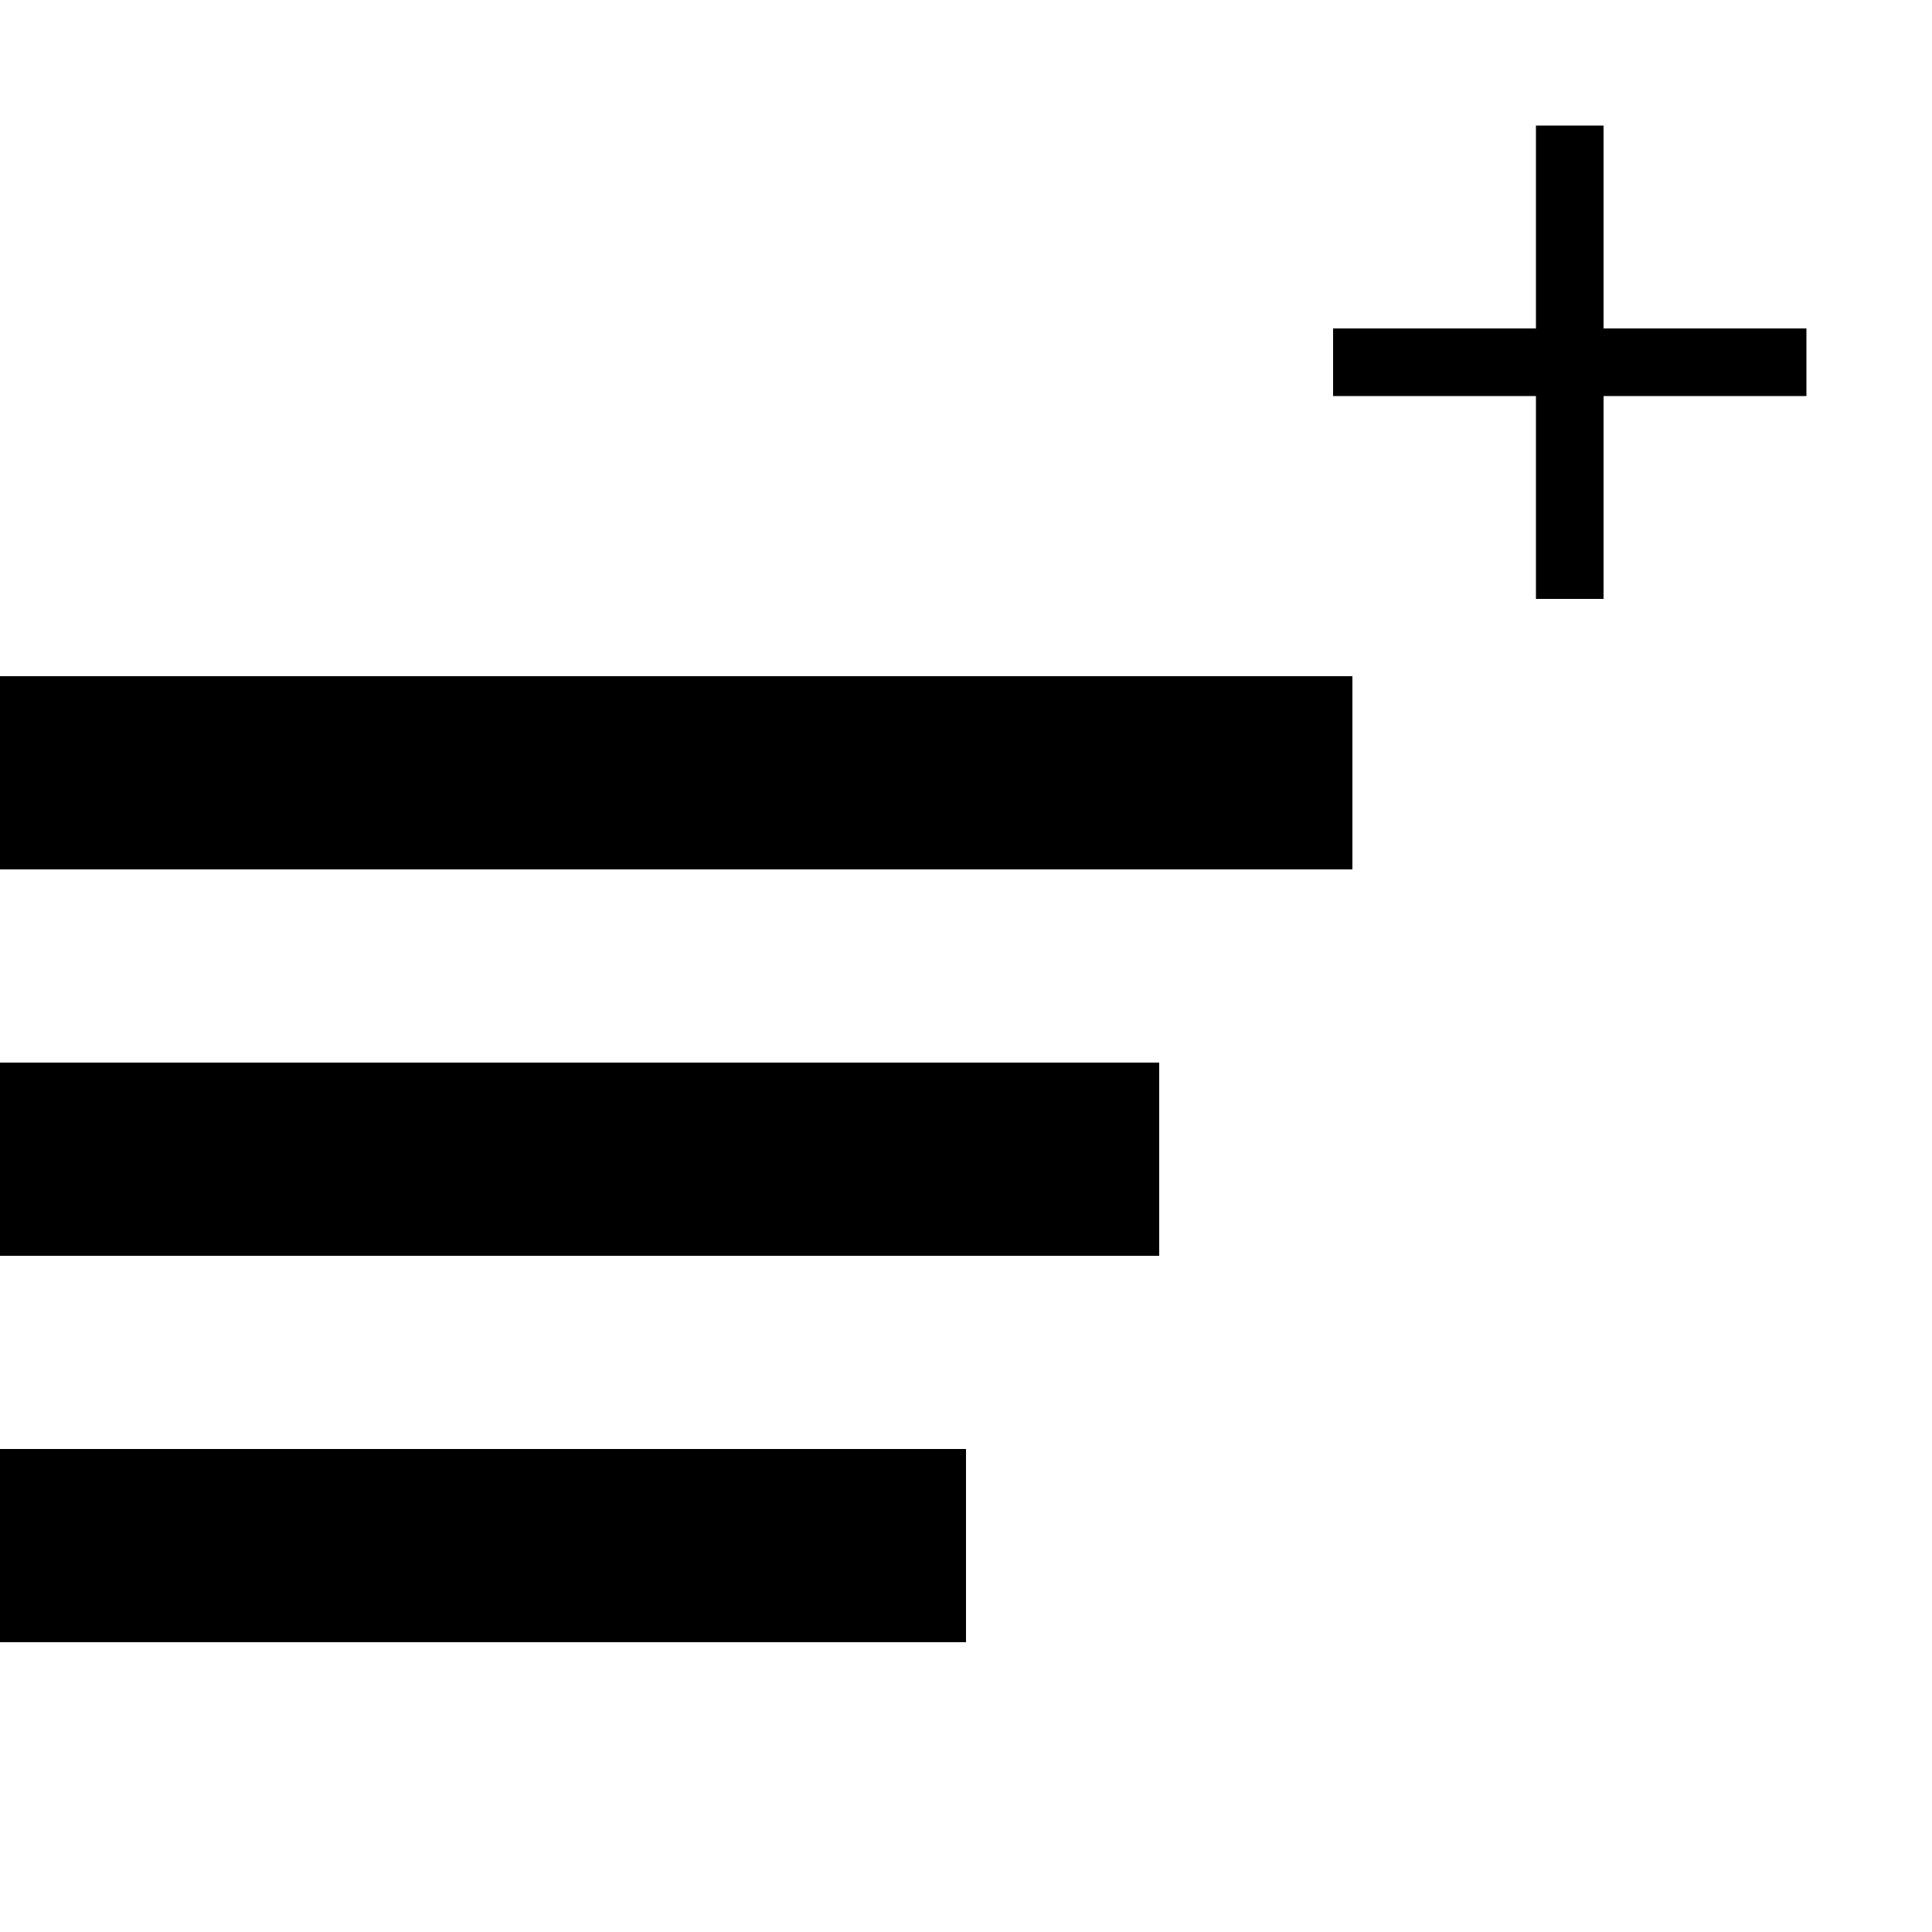 <svg width="20" height="20" viewBox="0 0 20 20" xmlns="http://www.w3.org/2000/svg">
<path fill-rule="evenodd" clip-rule="evenodd" d="M10 17H0V15H10V17Z"/>
<path fill-rule="evenodd" clip-rule="evenodd" d="M12 13H0V11H12V13Z"/>
<path fill-rule="evenodd" clip-rule="evenodd" d="M14 9H0V7H14V9Z"/>
<path d="M15.9 4.1V6.2H16.6V4.1H18.7V3.4H16.6V1.3H15.9V3.4H13.8V4.1H15.9Z"/>
</svg>
